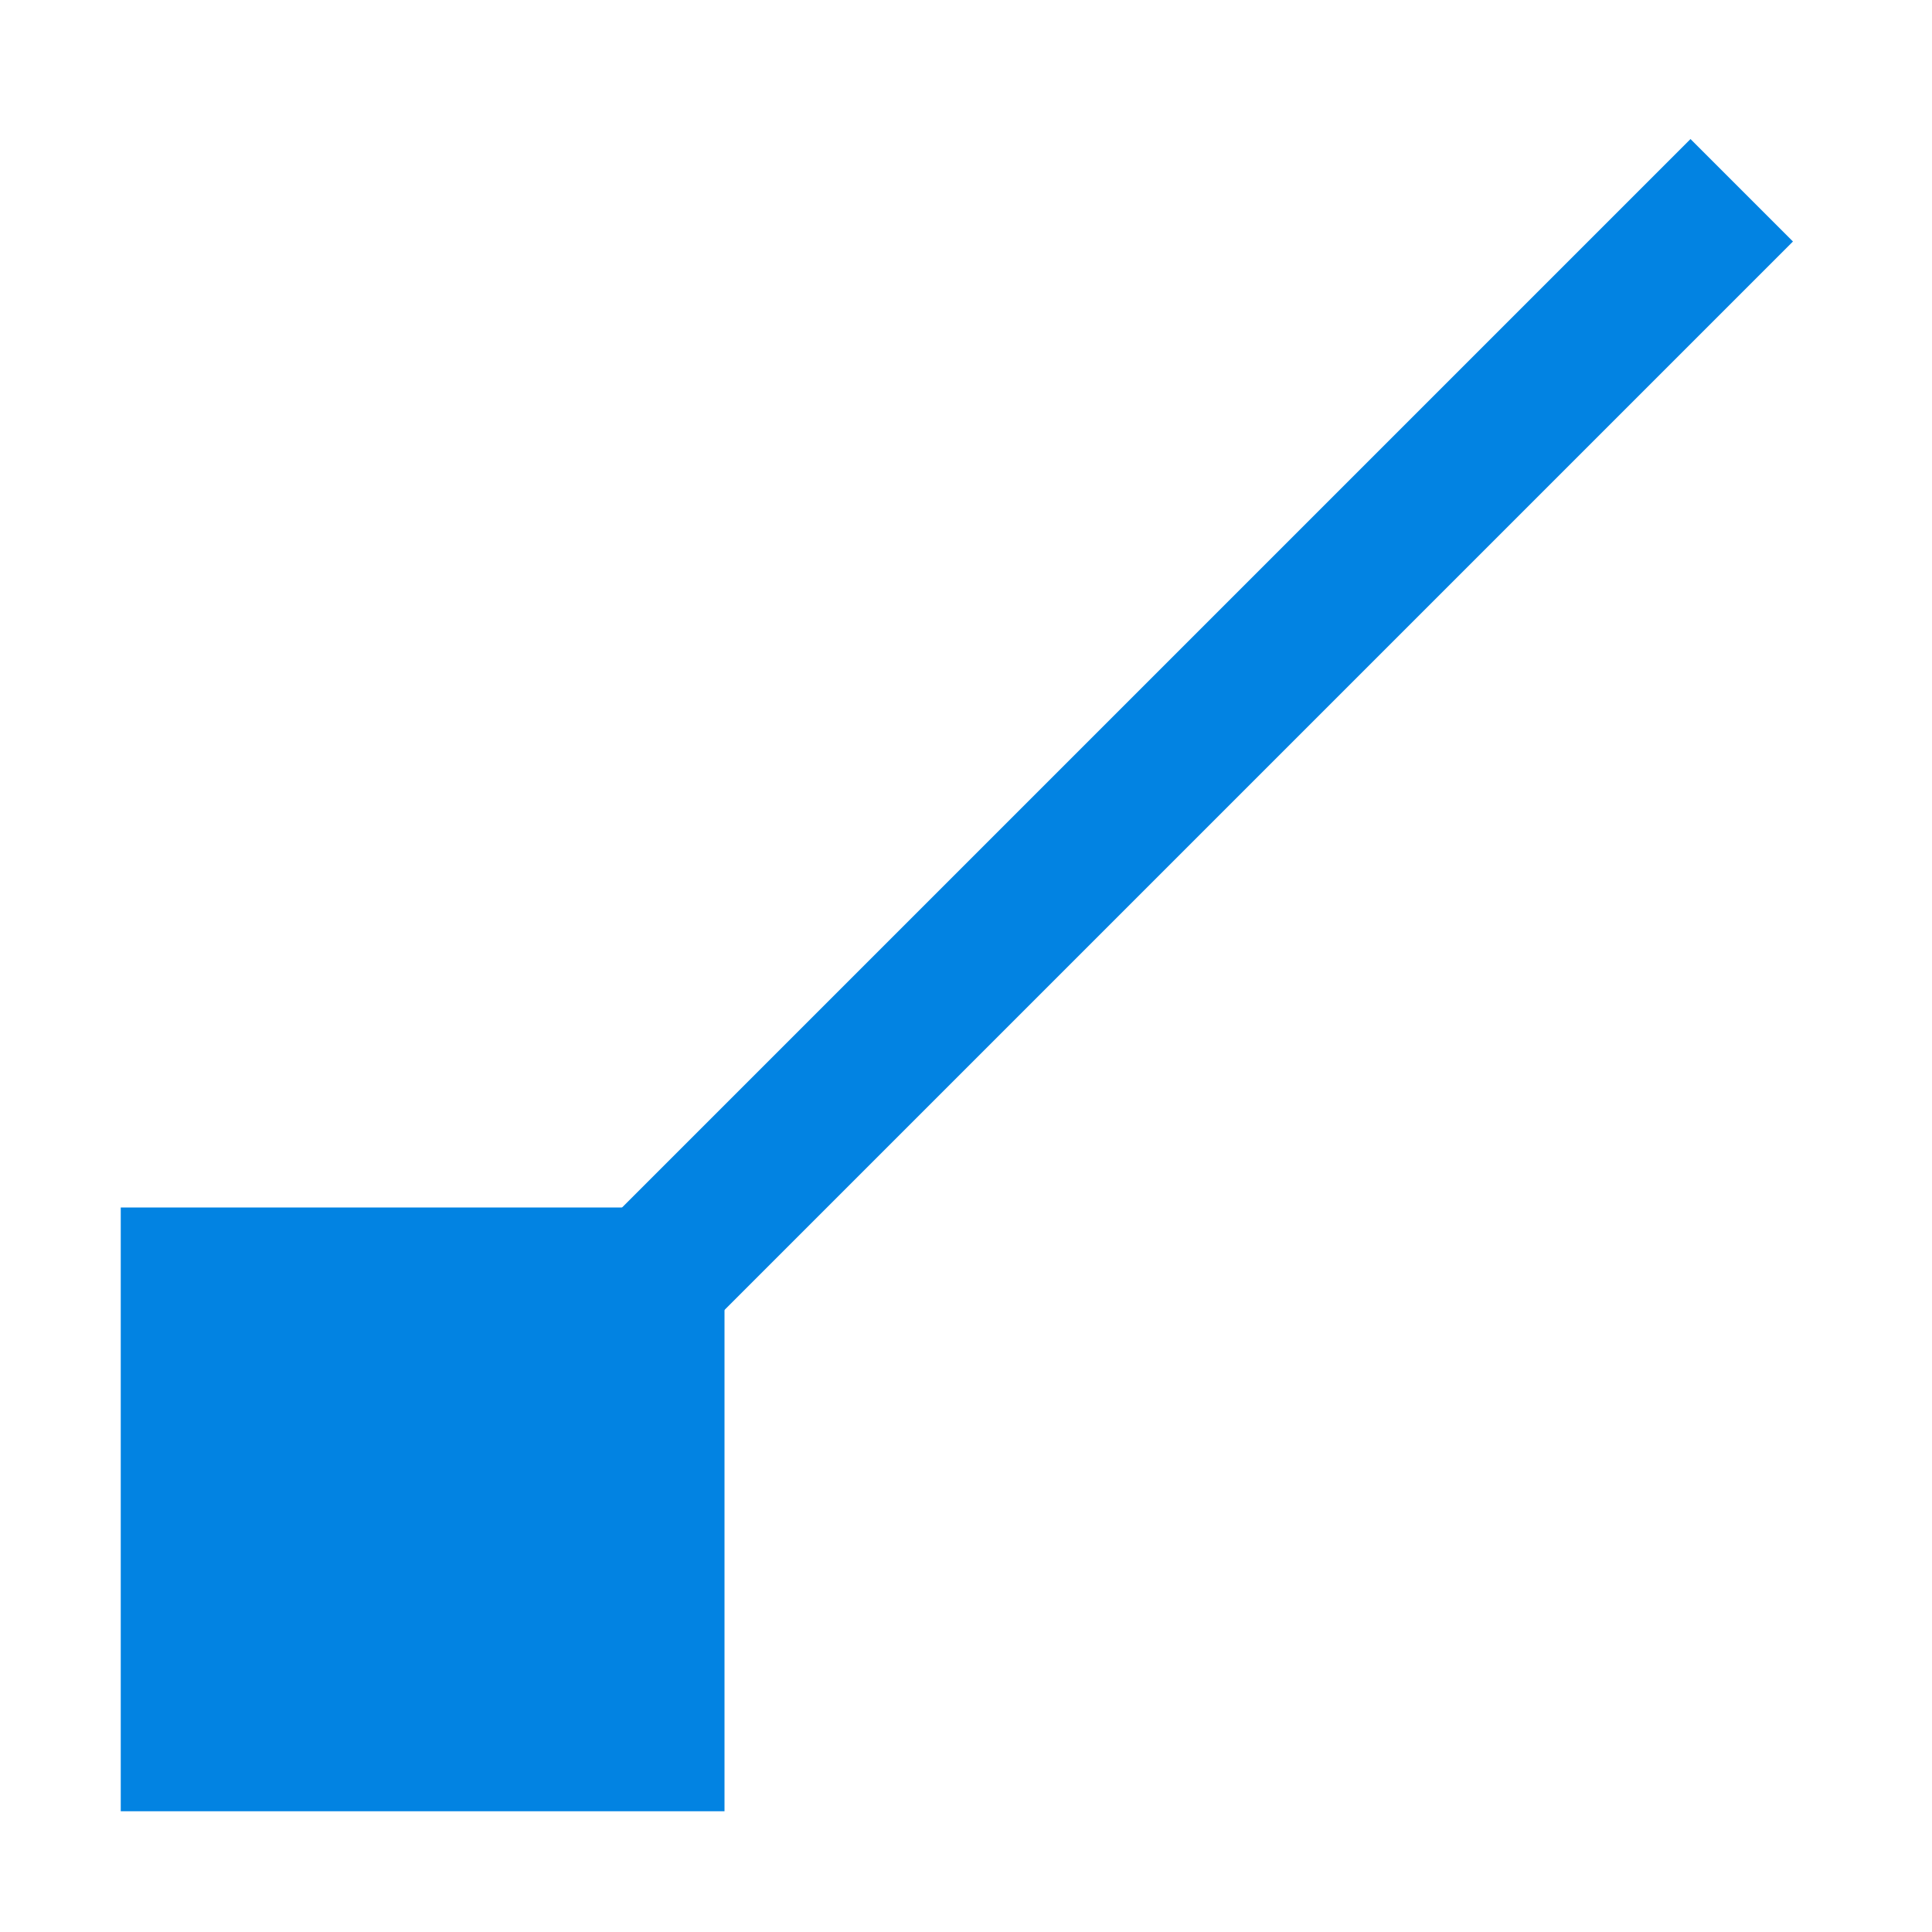 <?xml version="1.0" encoding="UTF-8"?>
<svg width="16px" height="16px" viewBox="0 0 16 16" version="1.1" xmlns="http://www.w3.org/2000/svg" xmlns:xlink="http://www.w3.org/1999/xlink">
    <title>Composition</title>
    <g id="九大图" stroke="none" stroke-width="1" fill="none" fill-rule="evenodd">
        <g transform="translate(-86, -518)" id="Composition">
            <g transform="translate(86, 518)">
                <rect id="矩形" fill="#000000" fill-rule="nonzero" opacity="0" x="0" y="0" width="16" height="16"></rect>
                <line x1="3" y1="13" x2="14" y2="2" id="直线-8" stroke="#0283E2" stroke-width="1.2" stroke-linecap="square"></line>
                <rect id="矩形" stroke="#0283E2" fill="#0283E2" x="1.5" y="10.5" width="4" height="4"></rect>
            </g>
        </g>
    </g>
</svg>